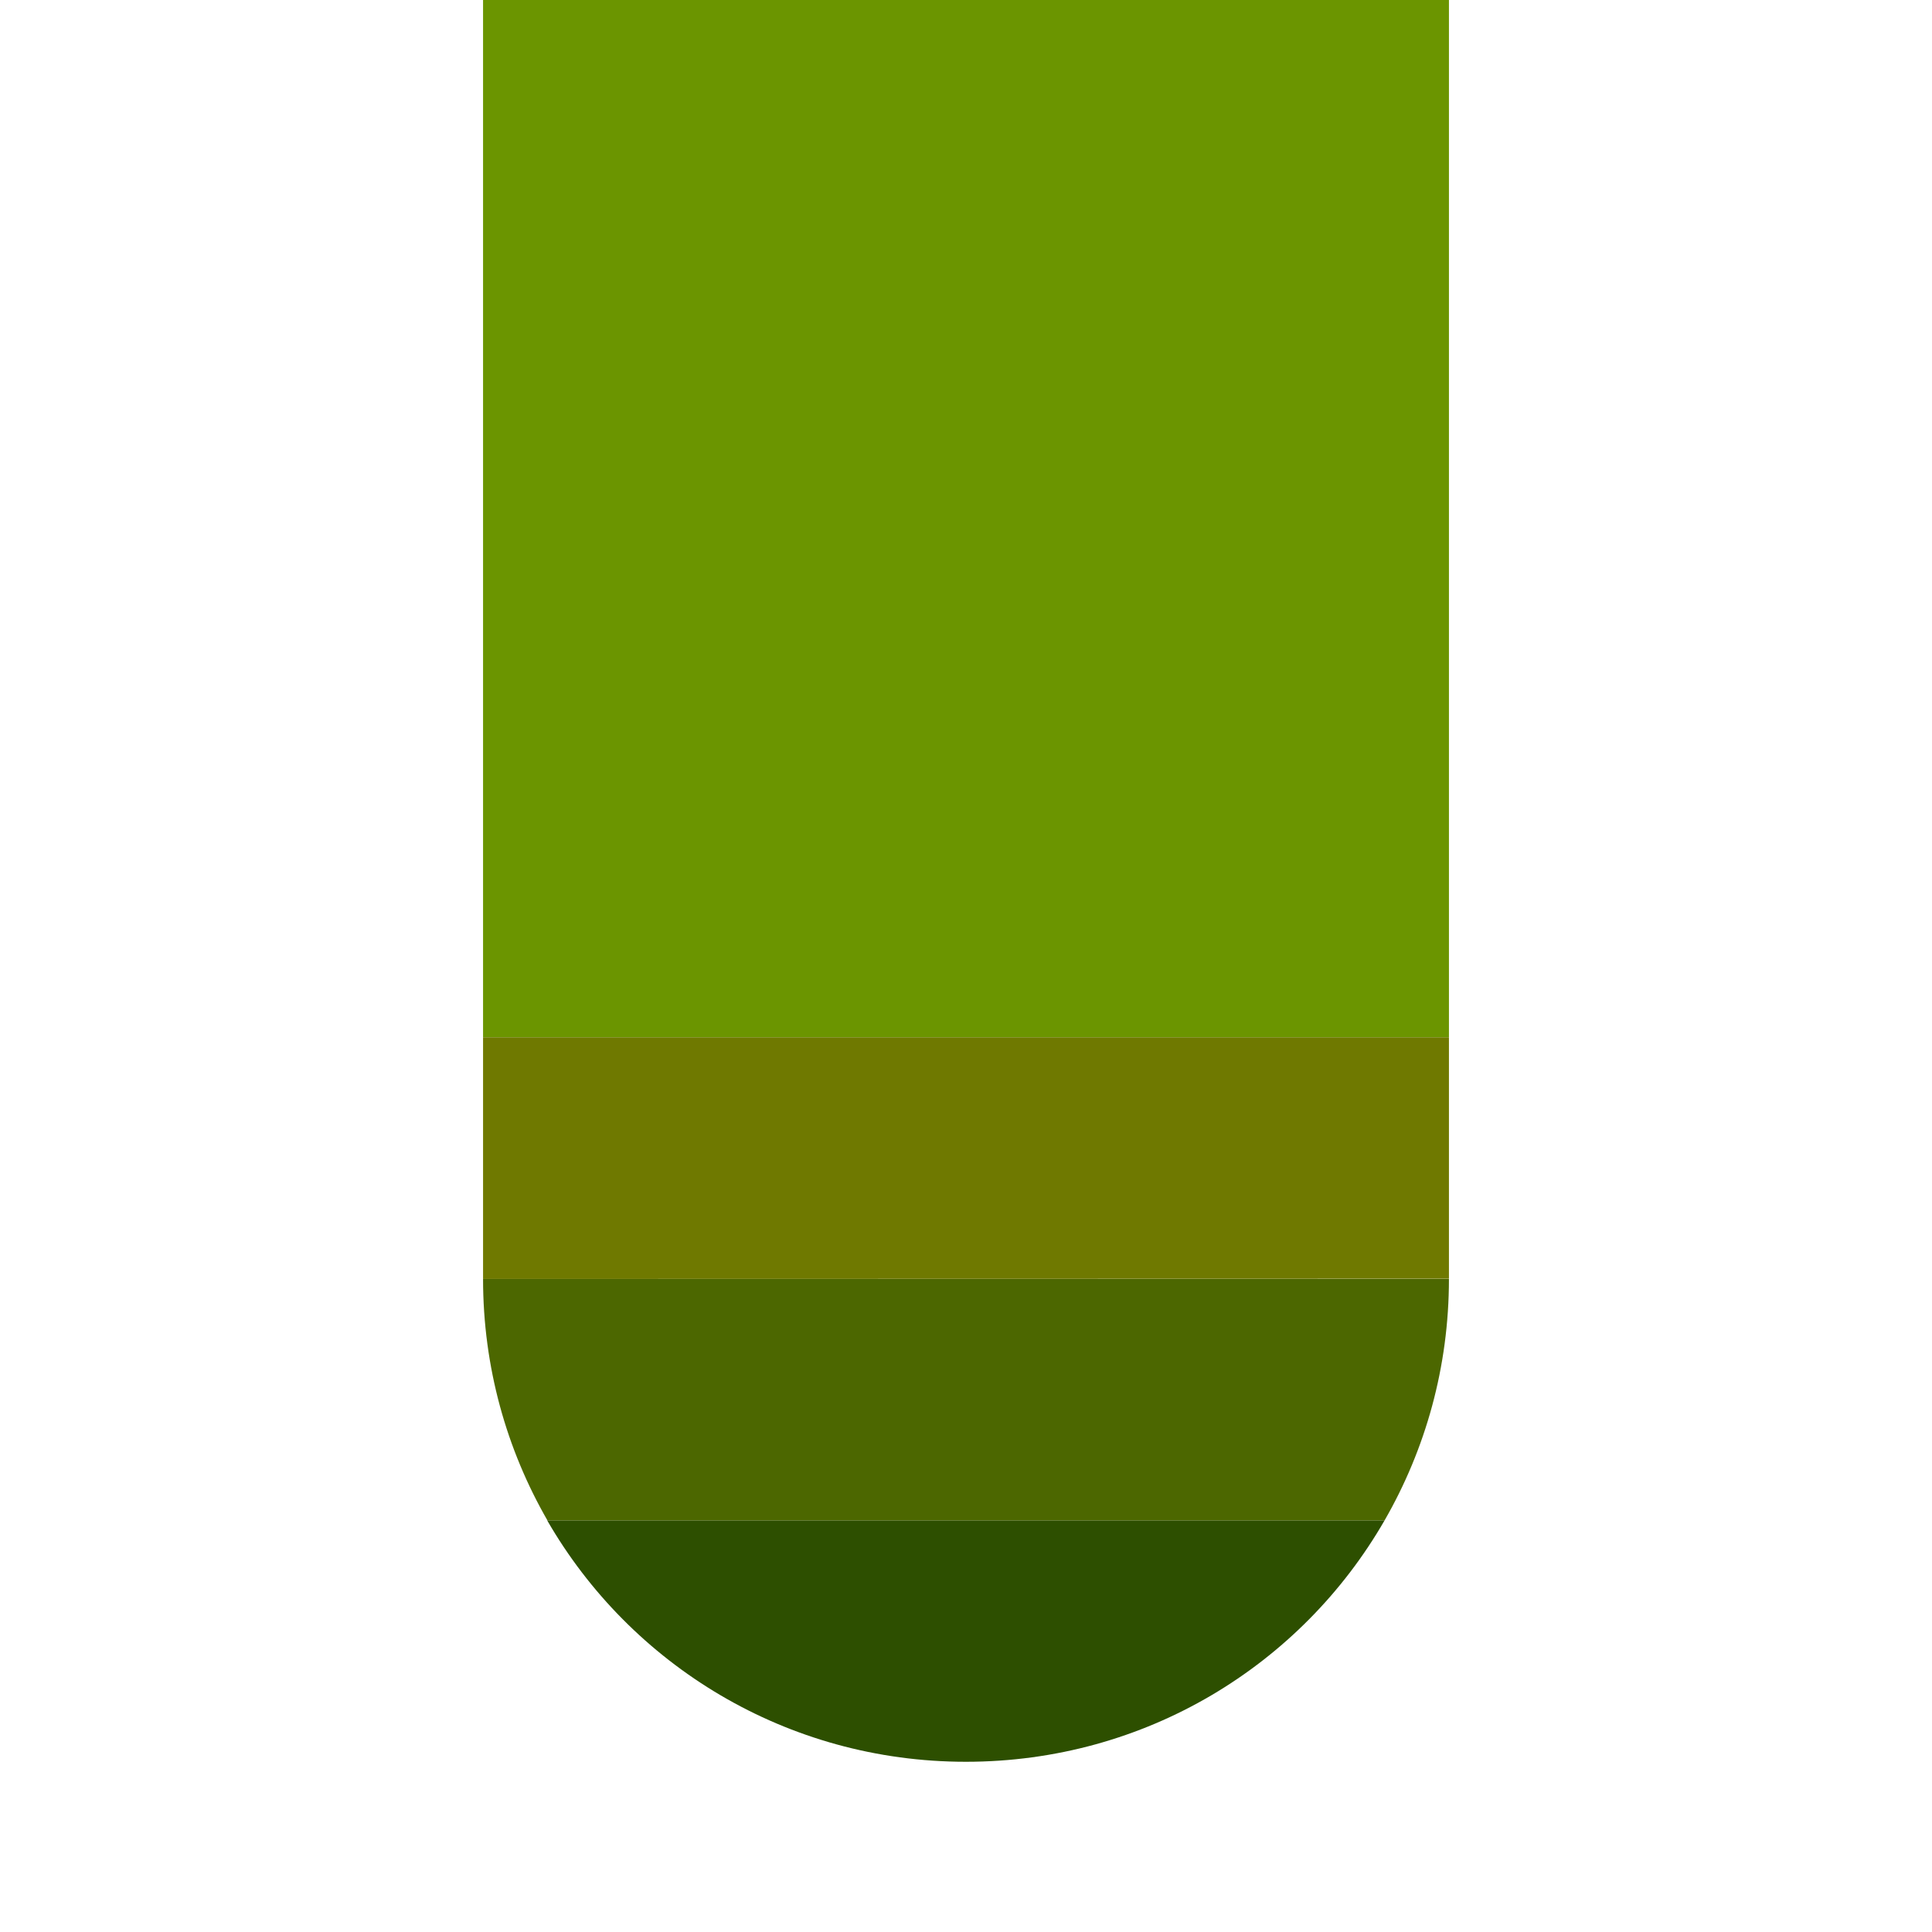 <?xml version="1.0" encoding="UTF-8" standalone="no"?>
<!-- Created with Inkscape (http://www.inkscape.org/) -->

<svg
   width="32"
   height="32"
   viewBox="0 0 8.467 8.467"
   version="1.1"
   id="svg5"
   sodipodi:docname="snake_tail.svg"
   inkscape:version="1.2 (dc2aedaf03, 2022-05-15)"
   inkscape:export-filename="snake_tail.svg"
   inkscape:export-xdpi="96"
   inkscape:export-ydpi="96"
   xmlns:inkscape="http://www.inkscape.org/namespaces/inkscape"
   xmlns:sodipodi="http://sodipodi.sourceforge.net/DTD/sodipodi-0.dtd"
   xmlns="http://www.w3.org/2000/svg"
   xmlns:svg="http://www.w3.org/2000/svg">
  <sodipodi:namedview
     id="namedview7"
     pagecolor="#ffffff"
     bordercolor="#000000"
     borderopacity="0.25"
     inkscape:showpageshadow="2"
     inkscape:pageopacity="0.0"
     inkscape:pagecheckerboard="0"
     inkscape:deskcolor="#d1d1d1"
     inkscape:document-units="mm"
     showgrid="false"
     inkscape:zoom="8.798837"
     inkscape:cx="4.9438352"
     inkscape:cy="17.729616"
     inkscape:window-width="1920"
     inkscape:window-height="1027"
     inkscape:window-x="-8"
     inkscape:window-y="-8"
     inkscape:window-maximized="1"
     inkscape:current-layer="g14092" />
  <defs
     id="defs2" />
  <g
     inkscape:label="Warstwa 1"
     inkscape:groupmode="layer"
     id="layer1">
    <g
       id="g14101">
      <g
         id="g14092">
        <g
           id="g14222">
          <rect
             style="fill:#6b9500;fill-opacity:1;stroke:none;stroke-width:0.25;stroke-opacity:0"
             id="rect184"
             width="4.233"
             height="6.459"
             x="2.117"
             y="-4.546"
             ry="0"
             rx="0"
             transform="scale(1,-1)" />
          <path
             id="rect12575"
             style="fill:#2d4f00;fill-opacity:1;stroke:none;stroke-width:0.231;stroke-opacity:1"
             d="m 4.233,7.721 c -0.786,0 -1.47,-0.425 -1.835,-1.058 H 6.068 C 5.703,7.297 5.02,7.721 4.233,7.721 Z" />
          <path
             id="rect12575-0"
             style="fill:#4c6700;fill-opacity:1;stroke:none;stroke-width:0.231;stroke-opacity:1"
             d="M 2.399,6.663 C 2.22,6.352 2.117,5.991 2.117,5.605 H 6.35 c 0,0.386 -0.103,0.747 -0.282,1.058 z" />
          <path
             id="rect12575-0-0"
             style="fill:#6f7900;fill-opacity:1;stroke:none;stroke-width:0.231;stroke-opacity:1"
             d="M 2.117,5.605 V 4.546 H 6.35 v 1.058 z" />
        </g>
      </g>
    </g>
  </g>
</svg>
